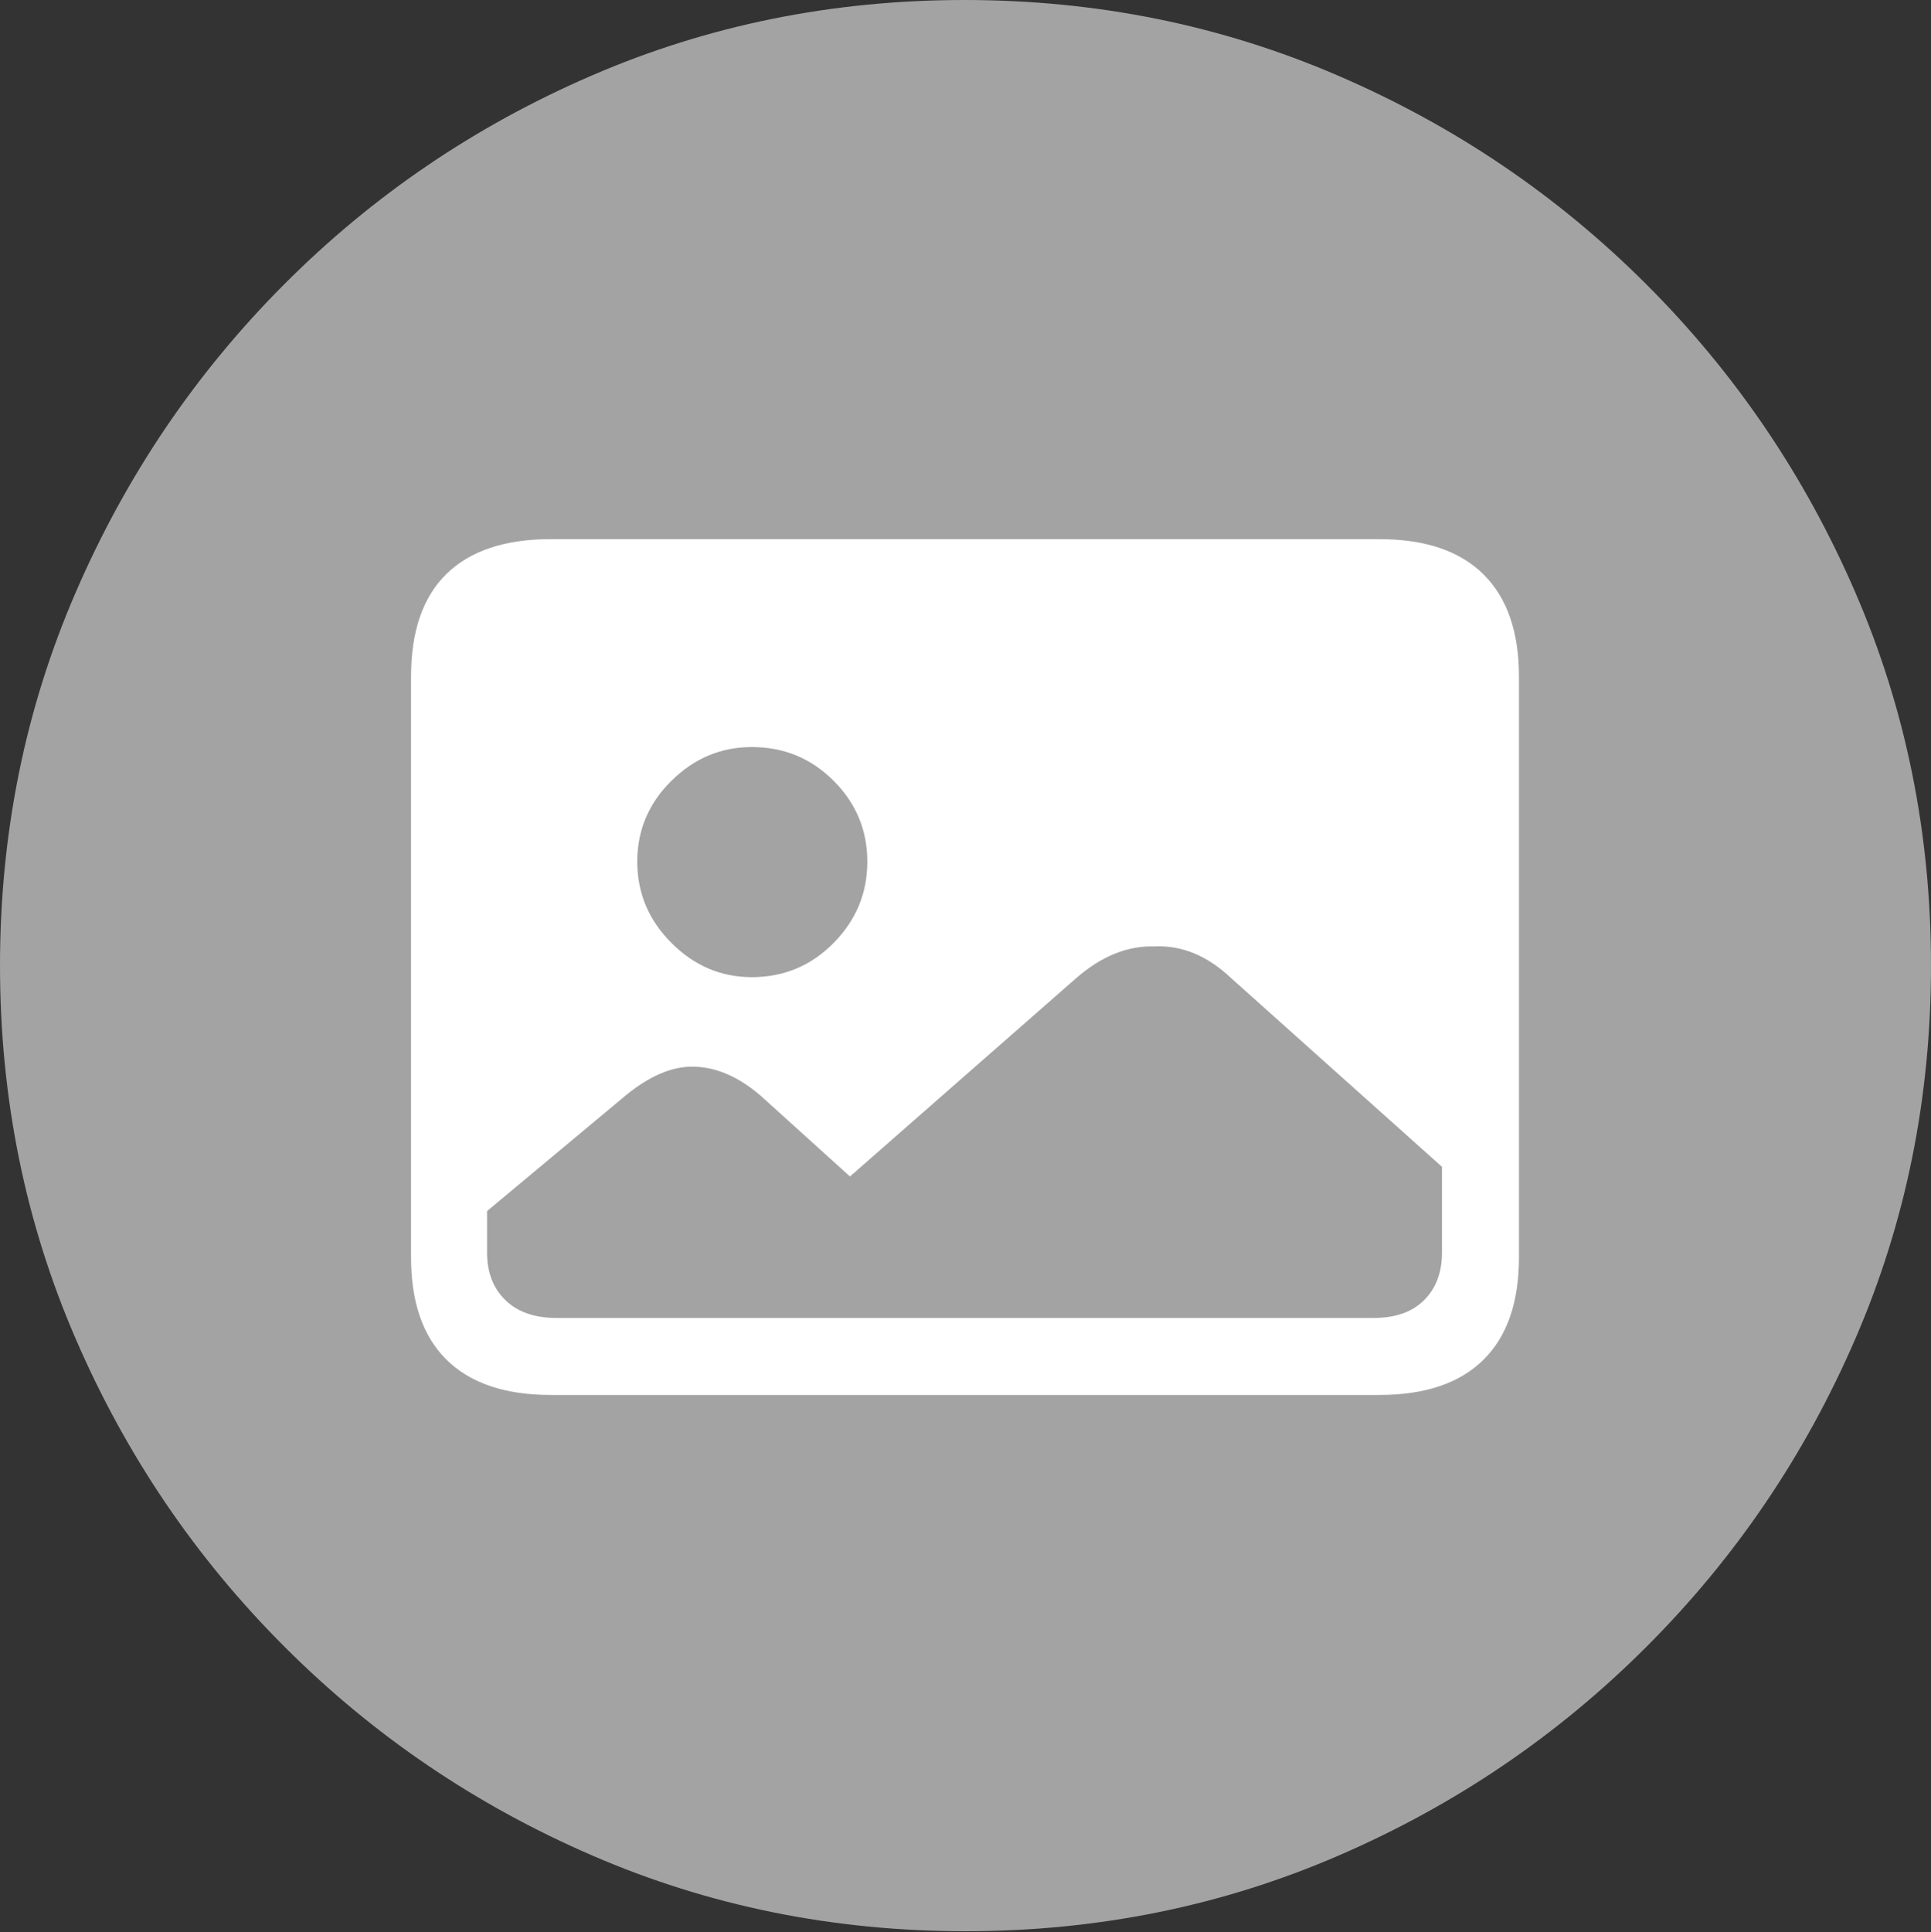 <svg width="19.59" height="19.6">
       <rect width="100%" height="100%" fill="#333333" stroke="none"/>
       <g>
              <rect height="19.6" opacity="0" width="19.59" x="0" y="0" />
              <path d="M9.795 19.59Q11.807 19.59 13.579 18.823Q15.352 18.057 16.704 16.704Q18.057 15.352 18.823 13.579Q19.59 11.807 19.59 9.795Q19.59 7.783 18.823 6.011Q18.057 4.238 16.704 2.886Q15.352 1.533 13.574 0.767Q11.797 0 9.785 0Q7.773 0 6.001 0.767Q4.229 1.533 2.881 2.886Q1.533 4.238 0.767 6.011Q0 7.783 0 9.795Q0 11.807 0.767 13.579Q1.533 15.352 2.886 16.704Q4.238 18.057 6.011 18.823Q7.783 19.59 9.795 19.59Z"
                     fill="rgba(255,255,255,0.55)" />
              <path d="M5.586 14.15Q4.893 14.15 4.531 13.794Q4.17 13.438 4.17 12.754L4.17 6.865Q4.17 6.172 4.531 5.82Q4.893 5.469 5.586 5.469L13.994 5.469Q14.688 5.469 15.049 5.825Q15.41 6.182 15.41 6.865L15.41 12.754Q15.41 13.438 15.049 13.794Q14.688 14.15 13.994 14.15ZM5.645 13.369L13.935 13.369Q14.268 13.369 14.448 13.188Q14.629 13.008 14.629 12.705L14.629 11.836L12.49 9.922Q12.129 9.58 11.709 9.6Q11.299 9.59 10.918 9.922L8.623 11.934L7.715 11.113Q7.373 10.82 7.021 10.82Q6.709 10.82 6.357 11.104L4.941 12.285L4.941 12.705Q4.941 13.008 5.127 13.188Q5.312 13.369 5.645 13.369ZM7.627 9.912Q8.115 9.912 8.457 9.565Q8.799 9.219 8.799 8.74Q8.799 8.262 8.457 7.92Q8.115 7.578 7.627 7.578Q7.158 7.578 6.812 7.92Q6.465 8.262 6.465 8.74Q6.465 9.219 6.812 9.565Q7.158 9.912 7.627 9.912Z"
                     fill="#ffffff" />
       </g>
</svg>